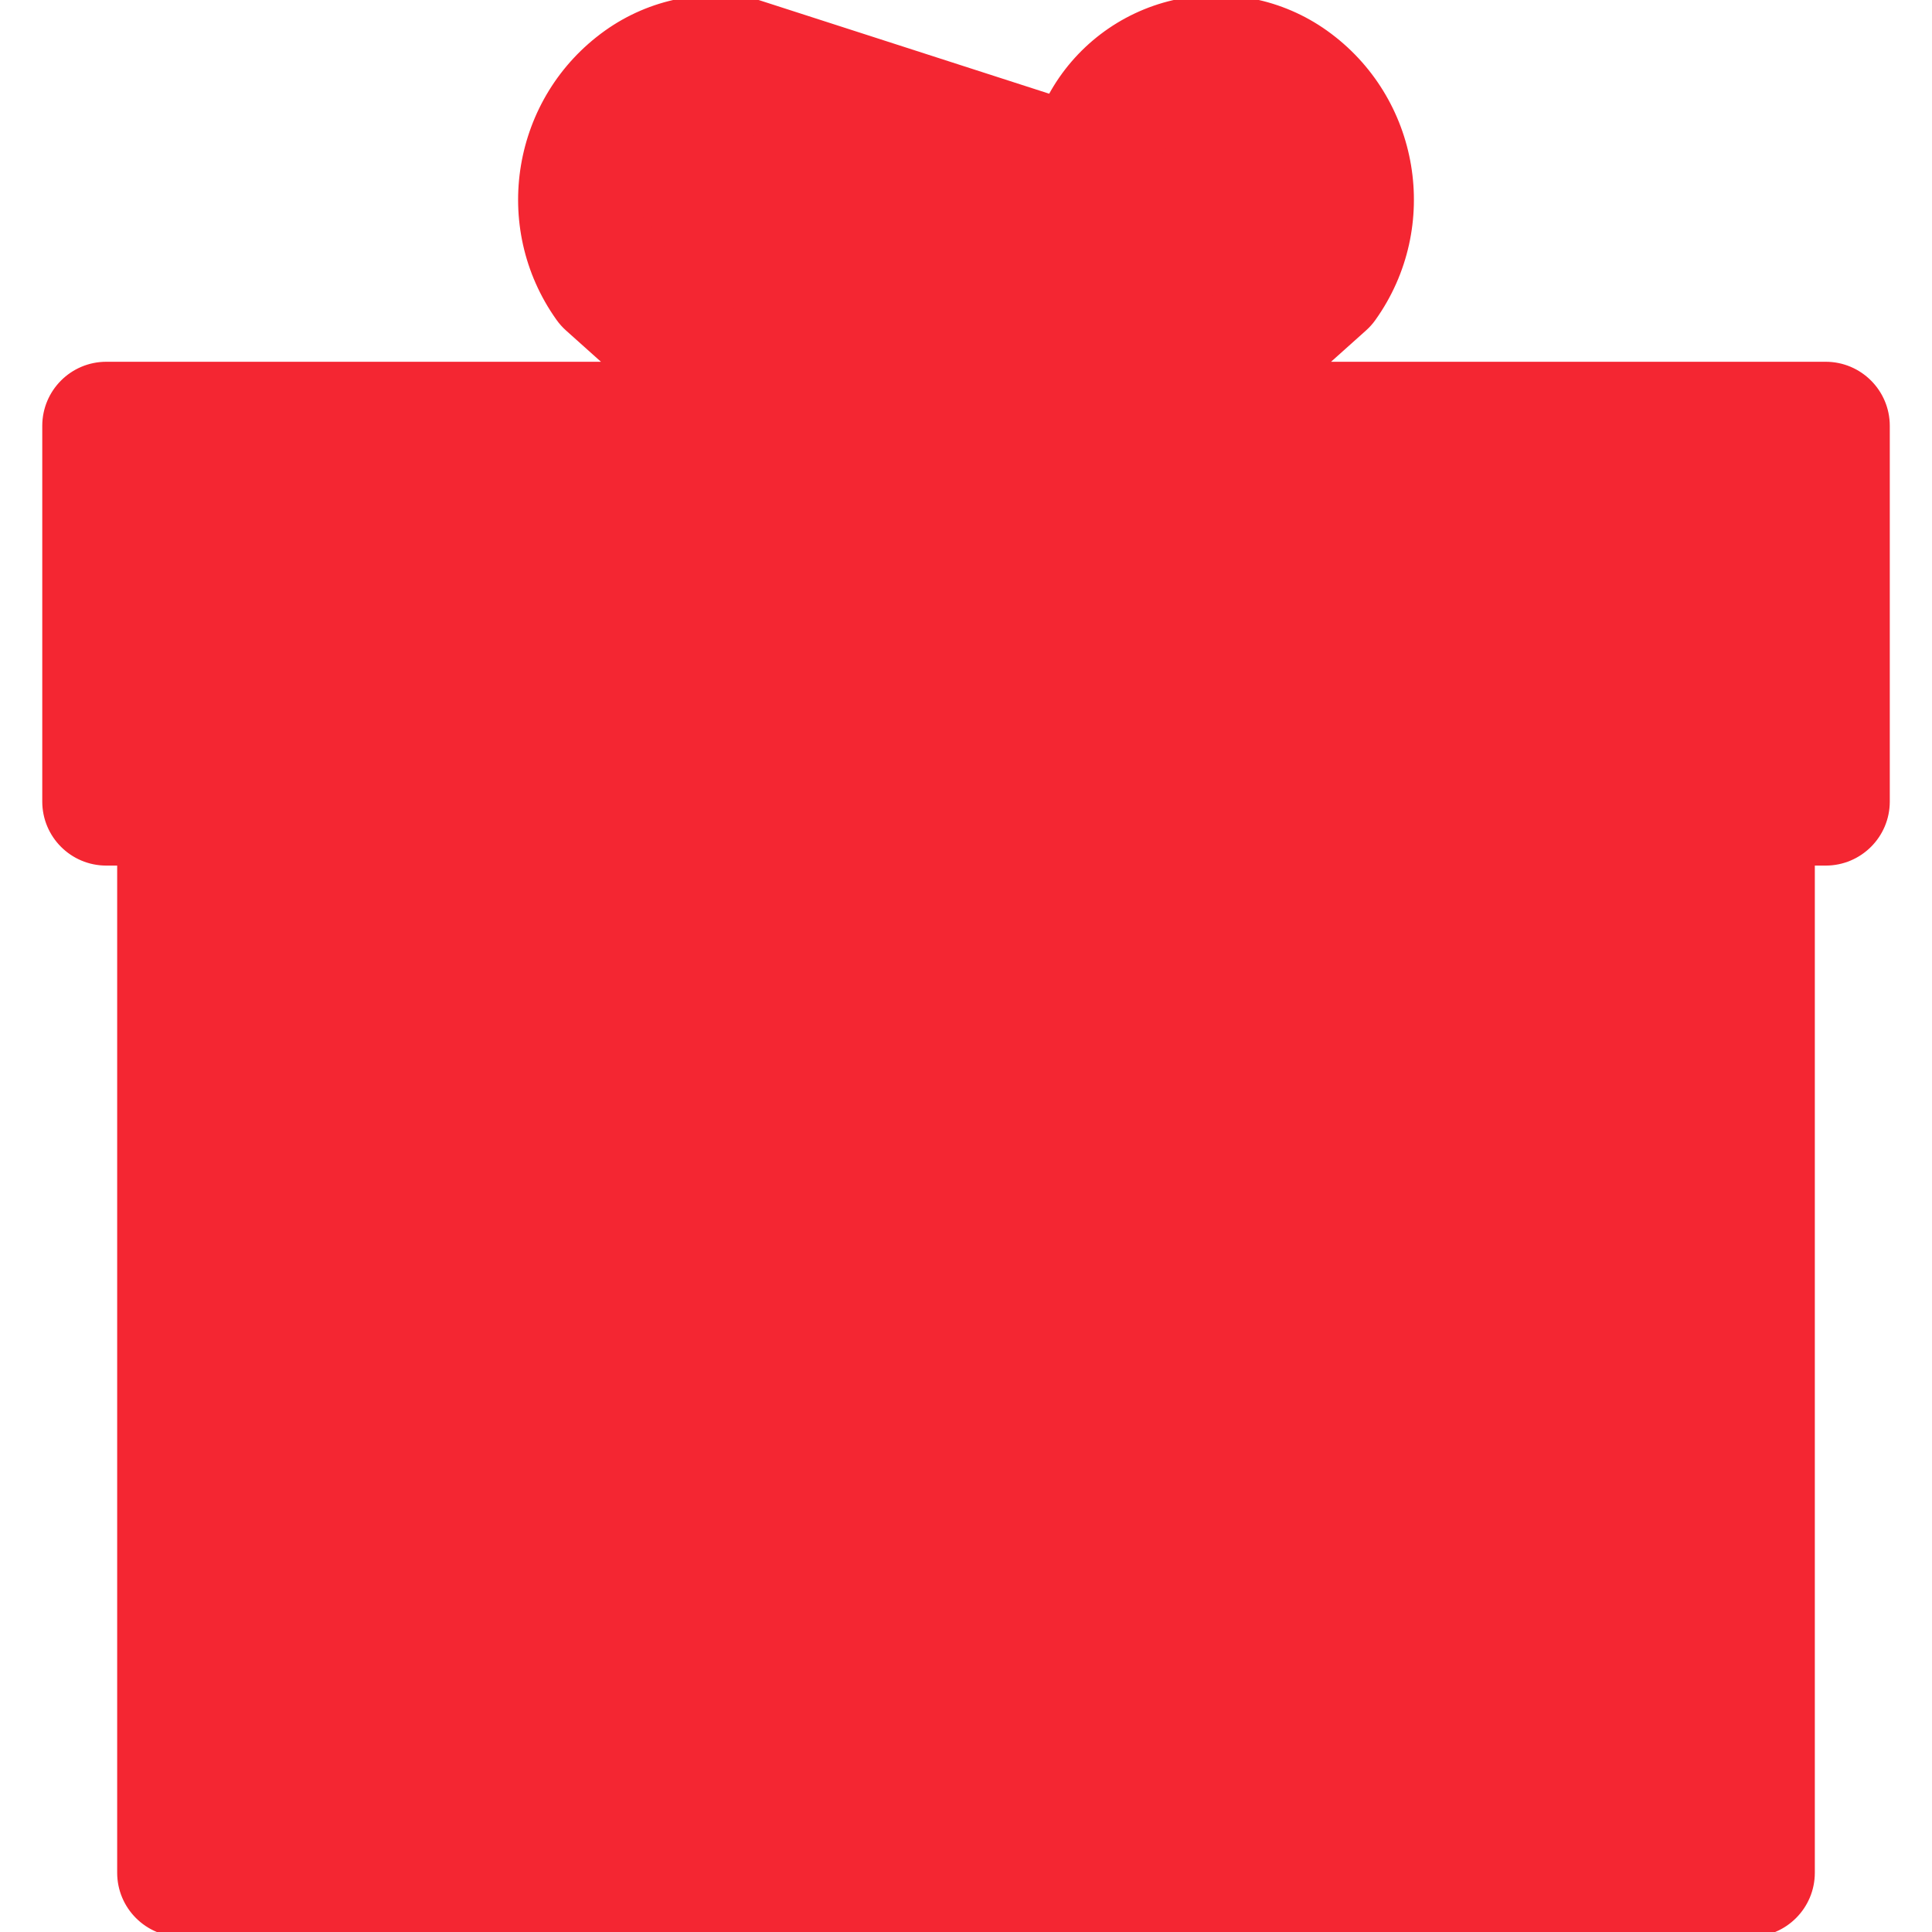 <svg width="40" height="40" viewBox="0 0 40 40" fill="none" xmlns="http://www.w3.org/2000/svg">
<g clip-path="url(#clip0_12_241)">
<path d="M21.795 2.016L21.751 1.992C22.283 1.01 23.213 0.302 24.301 0.051C25.389 -0.202 26.535 0.026 27.445 0.675C29.351 2.034 29.795 4.689 28.436 6.595C28.381 6.672 28.319 6.742 28.248 6.805L27.427 7.54H37.799C38.504 7.54 39.076 8.112 39.076 8.817V16.595C39.076 17.3 38.504 17.871 37.799 17.871H37.524V38.773C37.524 39.478 36.952 40.05 36.247 40.05H3.753C3.048 40.05 2.476 39.478 2.476 38.773V17.871H2.201C1.496 17.871 0.925 17.3 0.925 16.595V8.817C0.925 8.112 1.496 7.54 2.201 7.54H12.573L11.752 6.805L11.752 6.805C11.682 6.742 11.619 6.672 11.564 6.595L11.564 6.595C10.205 4.689 10.65 2.034 12.555 0.675C13.465 0.026 14.61 -0.202 15.699 0.05L21.795 2.016ZM21.795 2.016L21.751 1.992L20 5.225L21.795 2.016ZM24.877 2.538L24.877 2.538C24.98 2.514 25.084 2.502 25.186 2.502C25.462 2.502 25.73 2.588 25.962 2.754L25.991 2.713L25.962 2.754C26.33 3.016 26.574 3.405 26.648 3.851C26.716 4.256 26.637 4.663 26.425 5.01L23.599 7.54H21.65L23.996 3.209L23.953 3.185L23.997 3.209C24.183 2.864 24.495 2.626 24.877 2.538ZM14.038 2.754L14.038 2.754C14.357 2.526 14.742 2.45 15.123 2.538L15.123 2.538C15.505 2.626 15.817 2.864 16.004 3.209L18.35 7.54H16.401L13.575 5.01C13.363 4.663 13.284 4.256 13.352 3.851L13.303 3.843L13.352 3.851C13.426 3.406 13.67 3.016 14.038 2.754ZM36.522 15.318H3.478V10.094H36.522V15.318ZM15.385 37.497H5.03V17.871H15.385V37.497ZM17.939 37.497V17.871H22.062V37.497H17.939ZM34.971 37.497H24.615V17.871H34.971V37.497Z" fill="#F42632" stroke="#F42632" stroke-width="0.1"/>
</g>
<defs>
<clipPath id="clip0_12_241">
<rect width="40" height="40" fill="white"/>
</clipPath>
</defs>
</svg>
